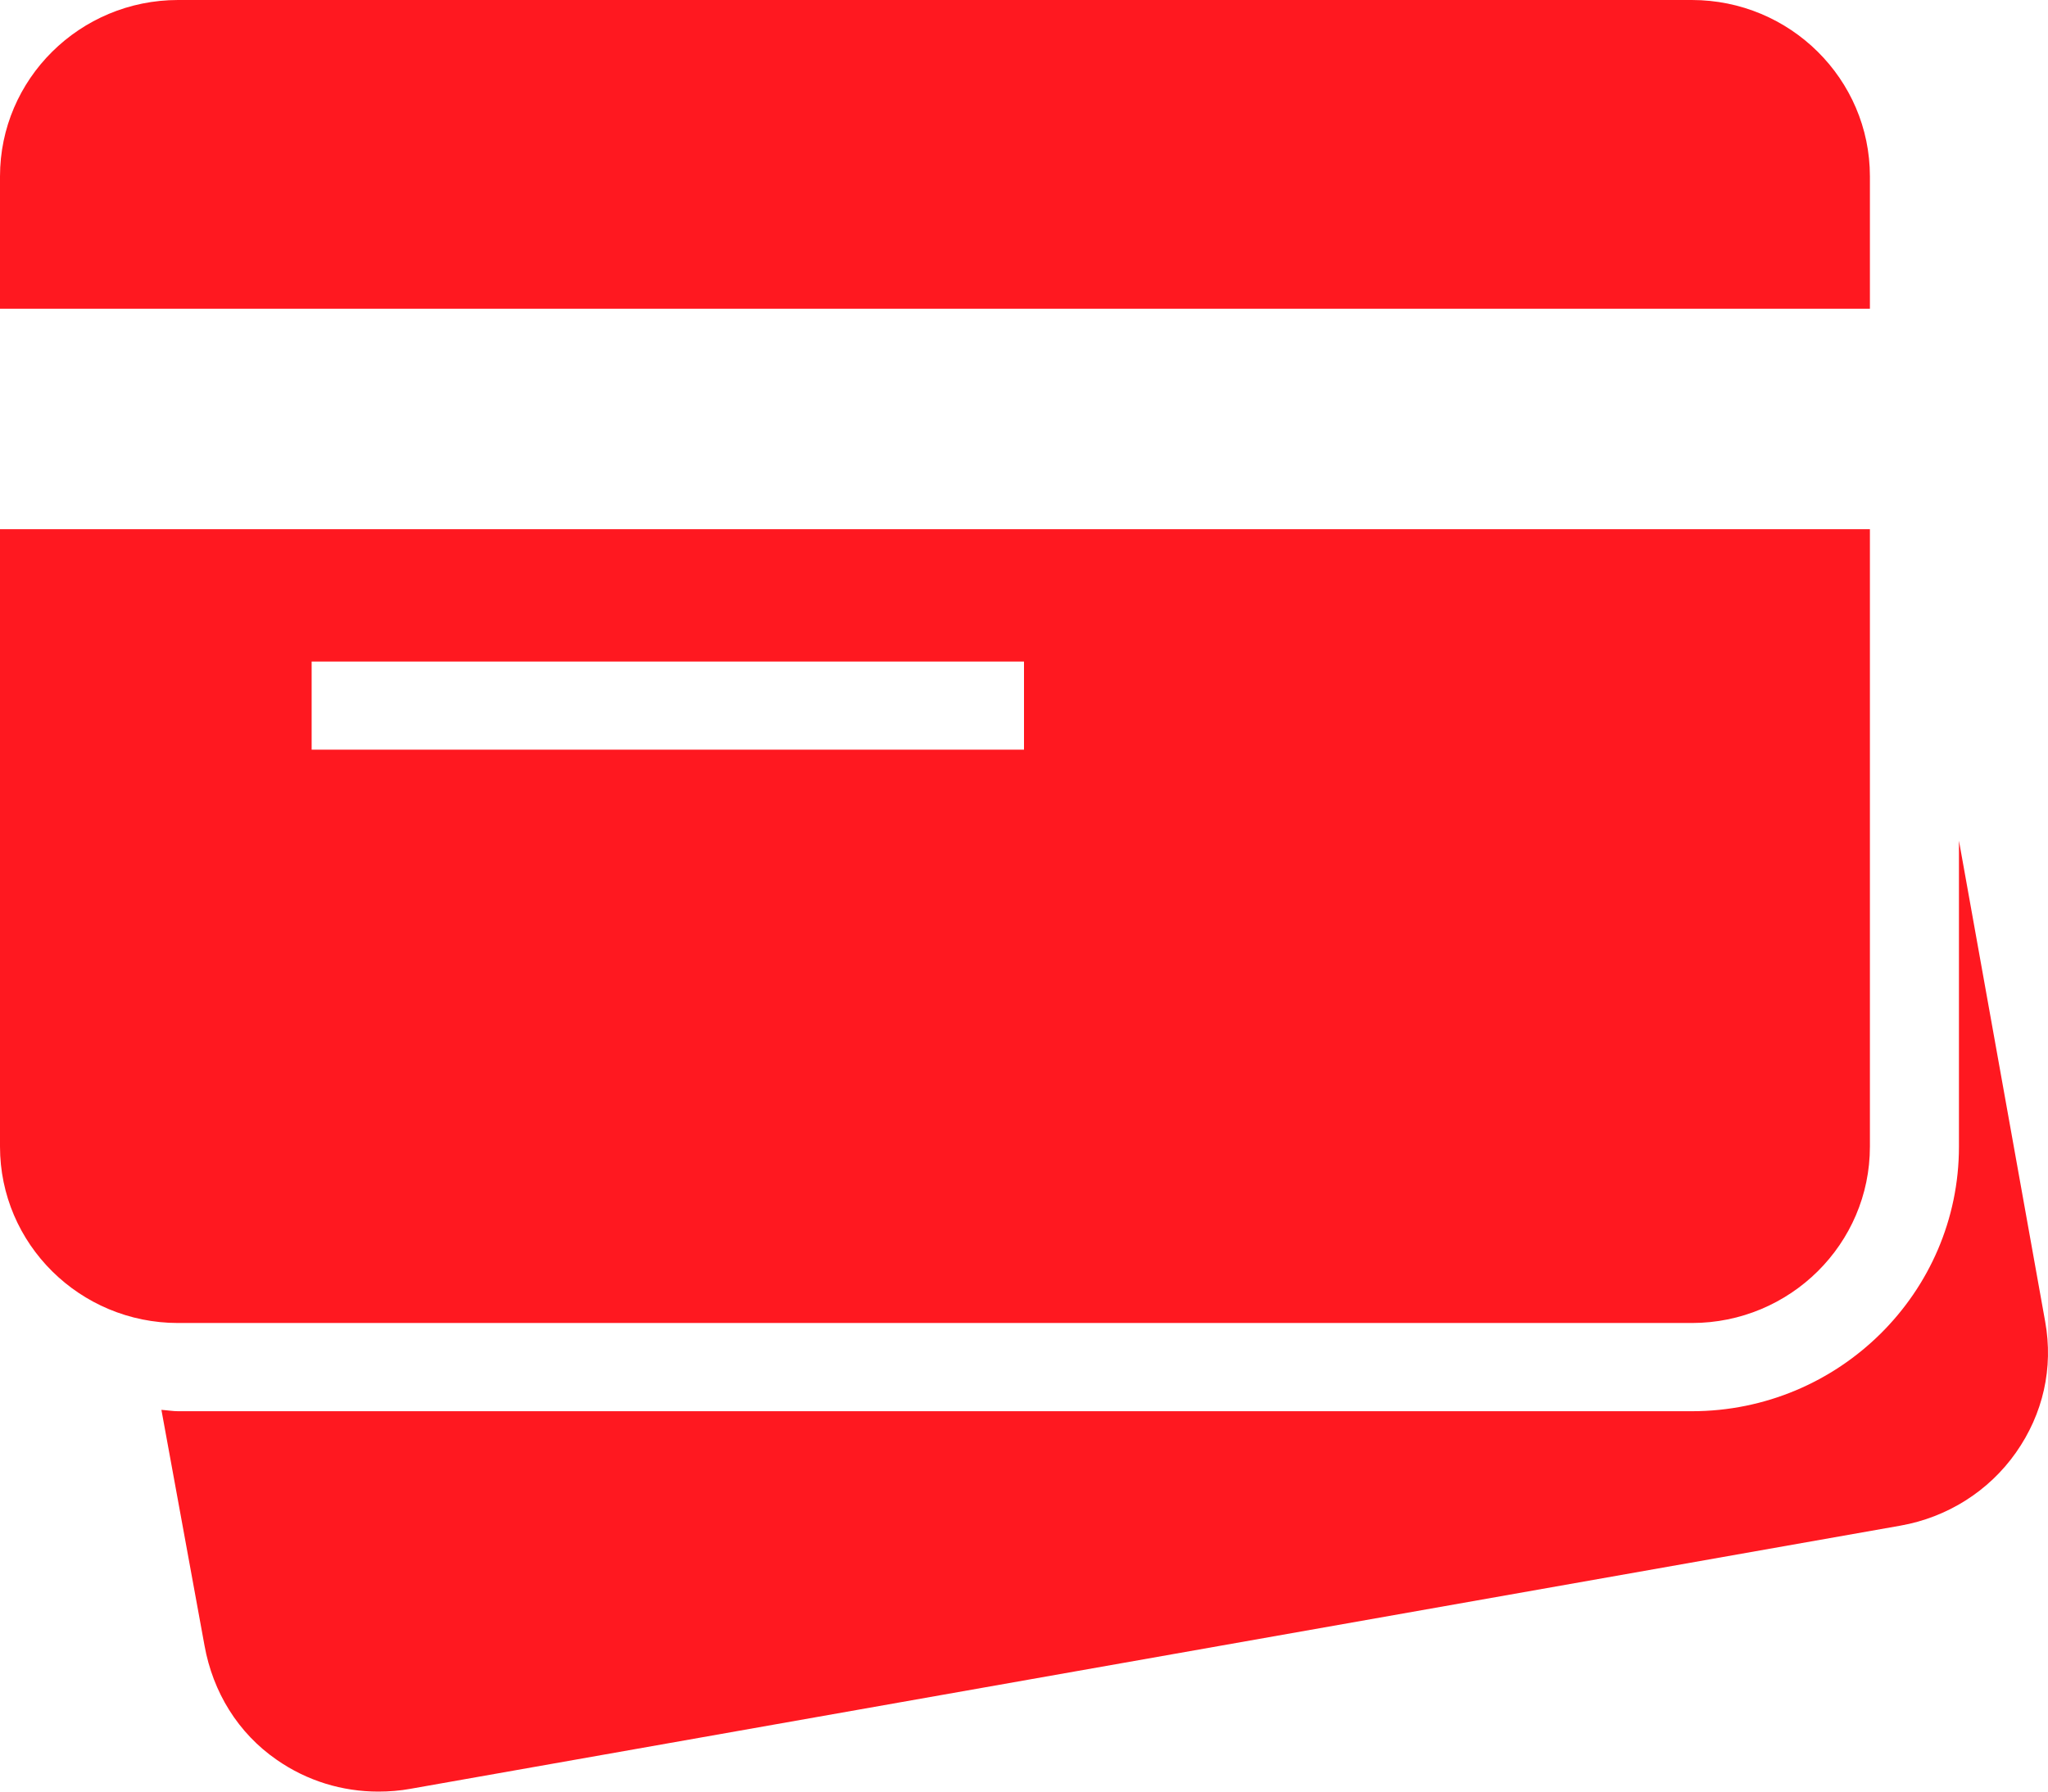 <svg width="48" height="42" viewBox="0 0 48 42" fill="none" xmlns="http://www.w3.org/2000/svg">
<path d="M4.174 0C1.871 0 0 1.854 0 4.135V7.237H43.826V4.135C43.826 1.854 41.955 0 39.652 0H4.174ZM0 12.406V26.88C0 29.162 1.871 31.015 4.174 31.015H39.652C41.955 31.015 43.826 29.162 43.826 26.88V12.406H0ZM7.304 15.508H24V17.575H7.304V15.508ZM45.913 19.708V26.88C45.913 30.301 43.104 33.083 39.652 33.083H4.174C4.048 33.083 3.909 33.059 3.783 33.051L4.793 38.575C4.989 39.666 5.576 40.627 6.489 41.257C7.198 41.75 8.022 42 8.869 42C9.114 42 9.375 41.98 9.619 41.935L44.543 35.765C45.639 35.571 46.614 34.957 47.249 34.052C47.885 33.148 48.13 32.069 47.934 30.983L45.913 19.708Z" fill="#FF1820"/>
</svg>
